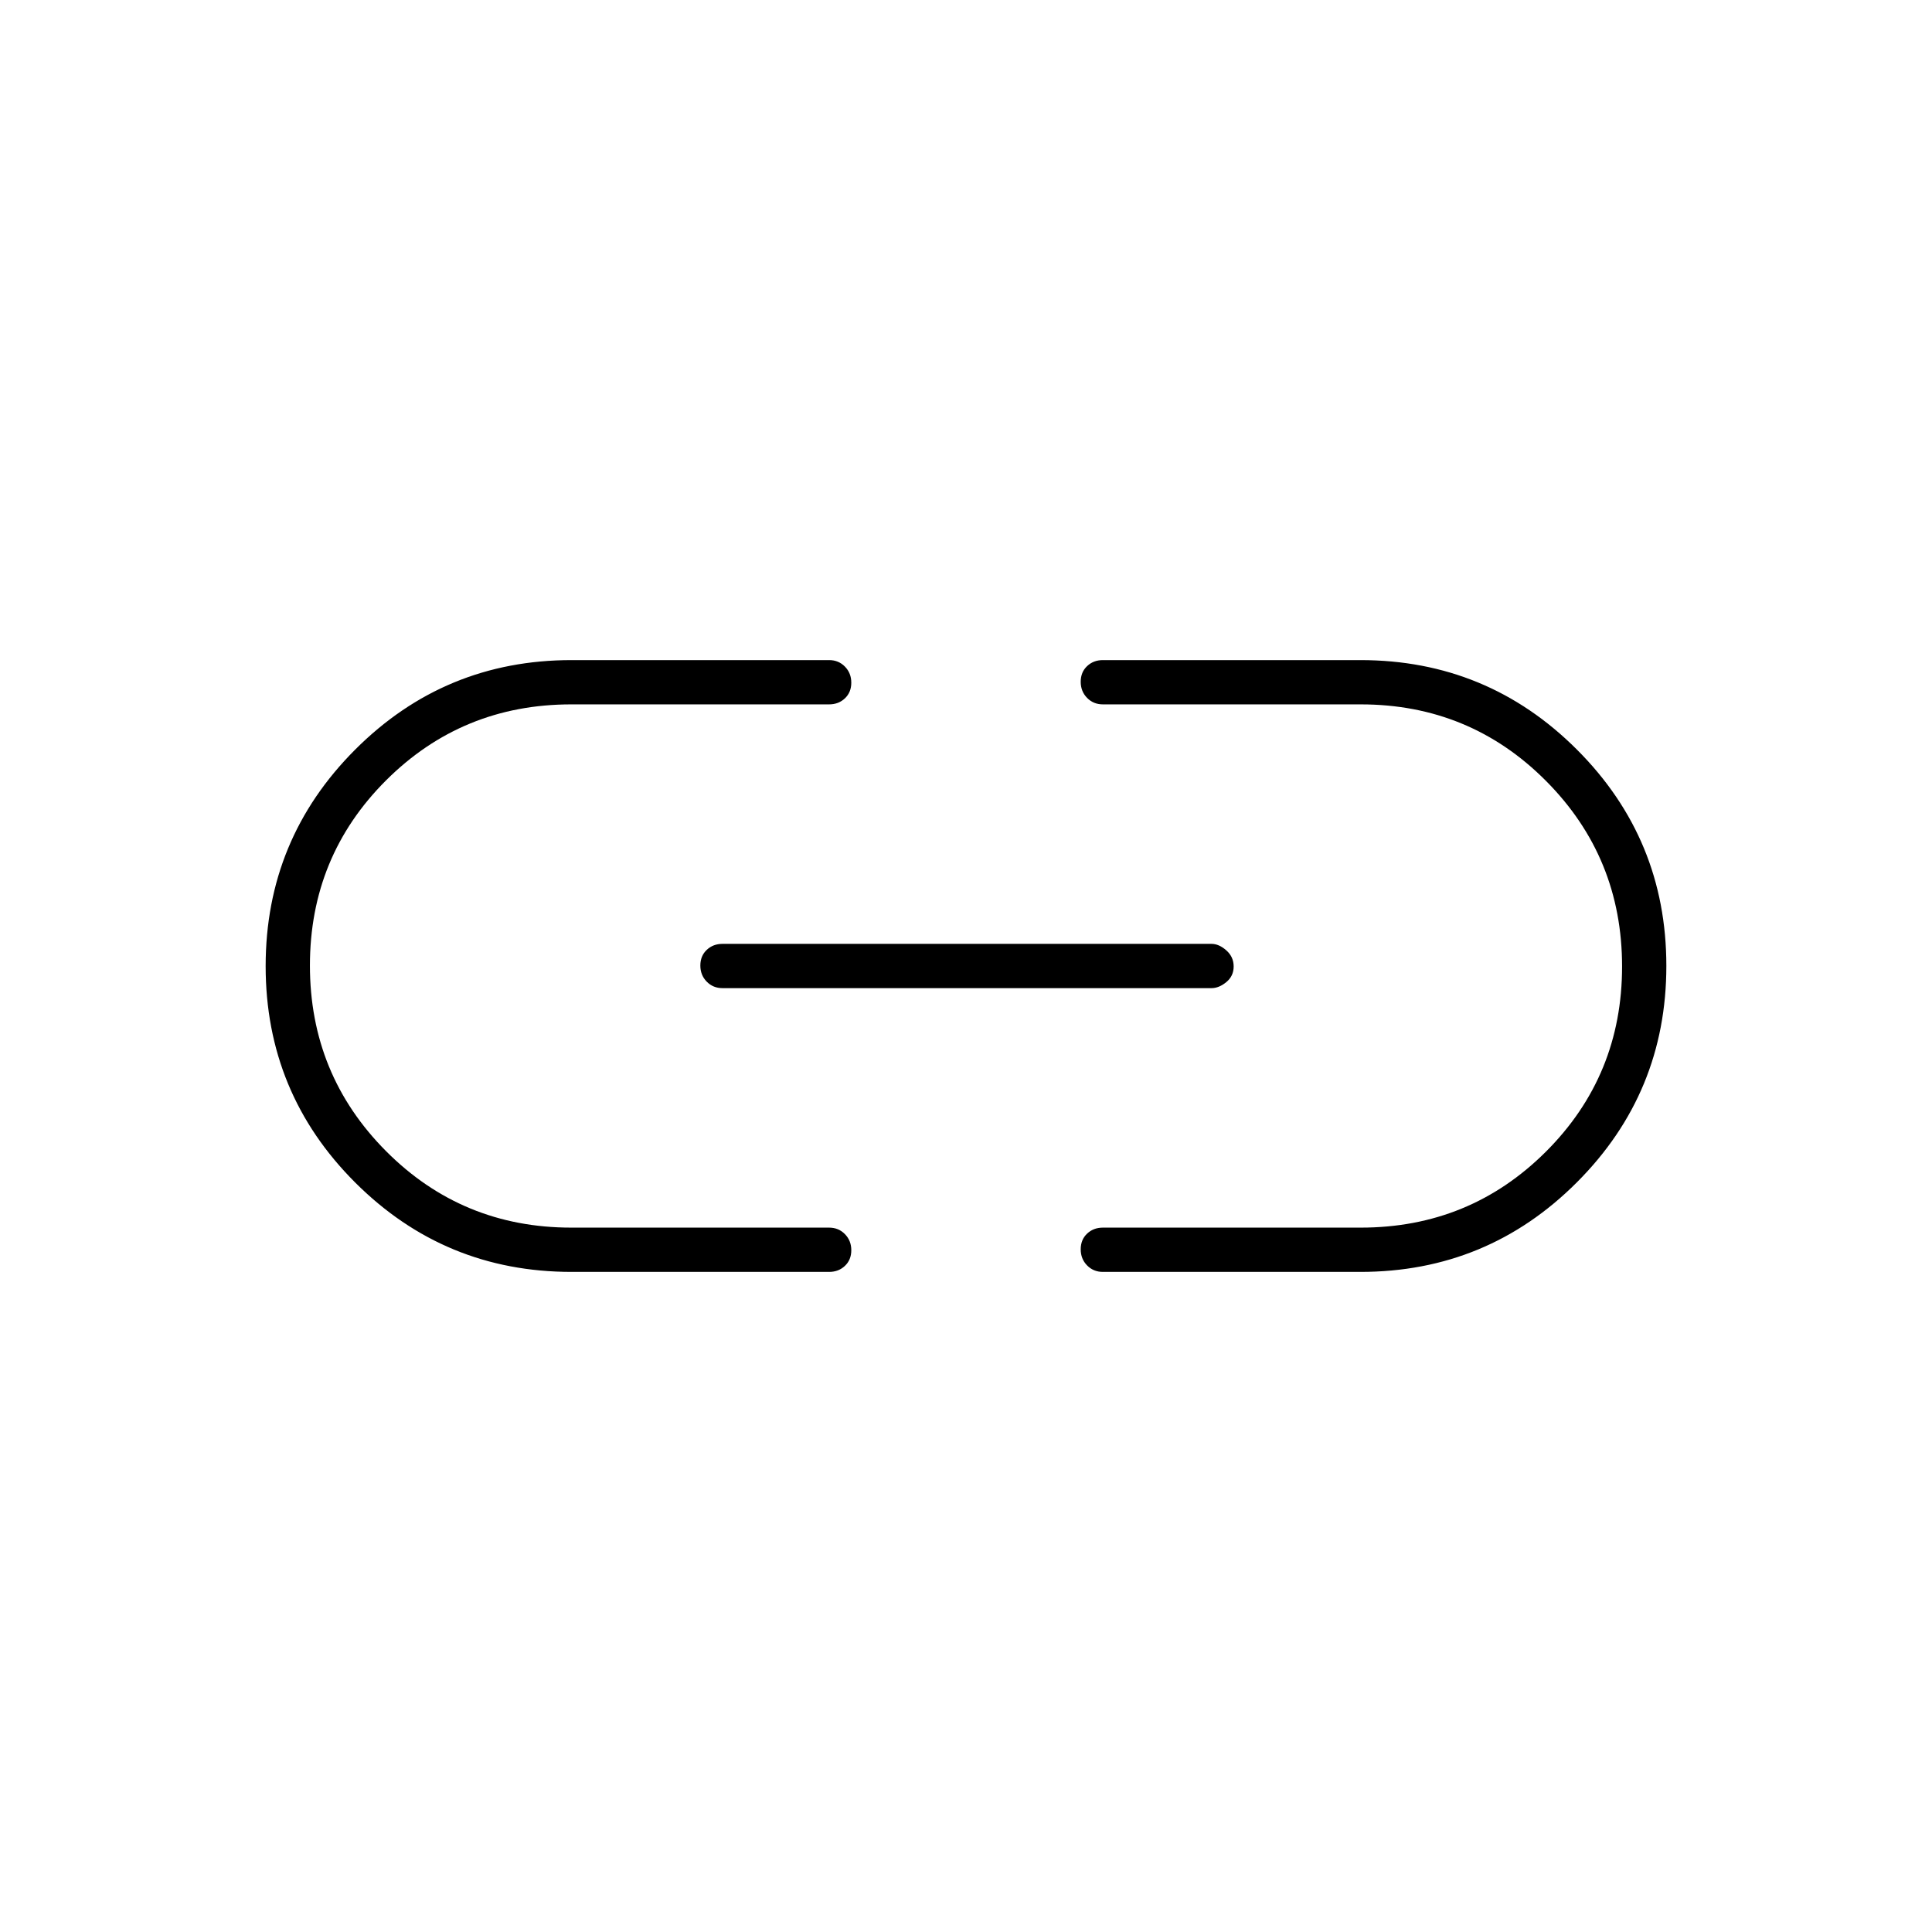 <svg xmlns="http://www.w3.org/2000/svg" width="48" height="48" viewBox="0 -960 960 960"><path d="M284-328q-63.08 0-107.54-44.44Q132-416.89 132-479.94q0-63.06 44.46-107.56T284-632h128q4.68 0 7.84 3.23t3.16 8q0 4.77-3.16 7.77t-7.84 3H283.88q-54.21 0-92.05 37.76-37.83 37.77-37.83 92Q154-426 191.83-388q37.84 38 92.05 38H412q4.68 0 7.84 3.23t3.16 8q0 4.77-3.16 7.77t-7.84 3H284Zm75-141q-4.68 0-7.84-3.23t-3.16-8q0-4.77 3.16-7.77t7.84-3h243q3.7 0 7.35 3.23 3.65 3.23 3.65 8t-3.65 7.77q-3.65 3-7.35 3H359Zm189 141q-4.67 0-7.84-3.23-3.16-3.23-3.16-8t3.16-7.77q3.17-3 7.84-3h128.12q54.21 0 92.05-37.76 37.83-37.77 37.83-92Q806-534 768.17-572q-37.84-38-92.05-38H548q-4.67 0-7.84-3.23-3.16-3.23-3.16-8t3.16-7.77q3.17-3 7.84-3h128q63.08 0 107.54 44.44Q828-543.11 828-480.06q0 63.06-44.46 107.56T676-328H548Z"/></svg>